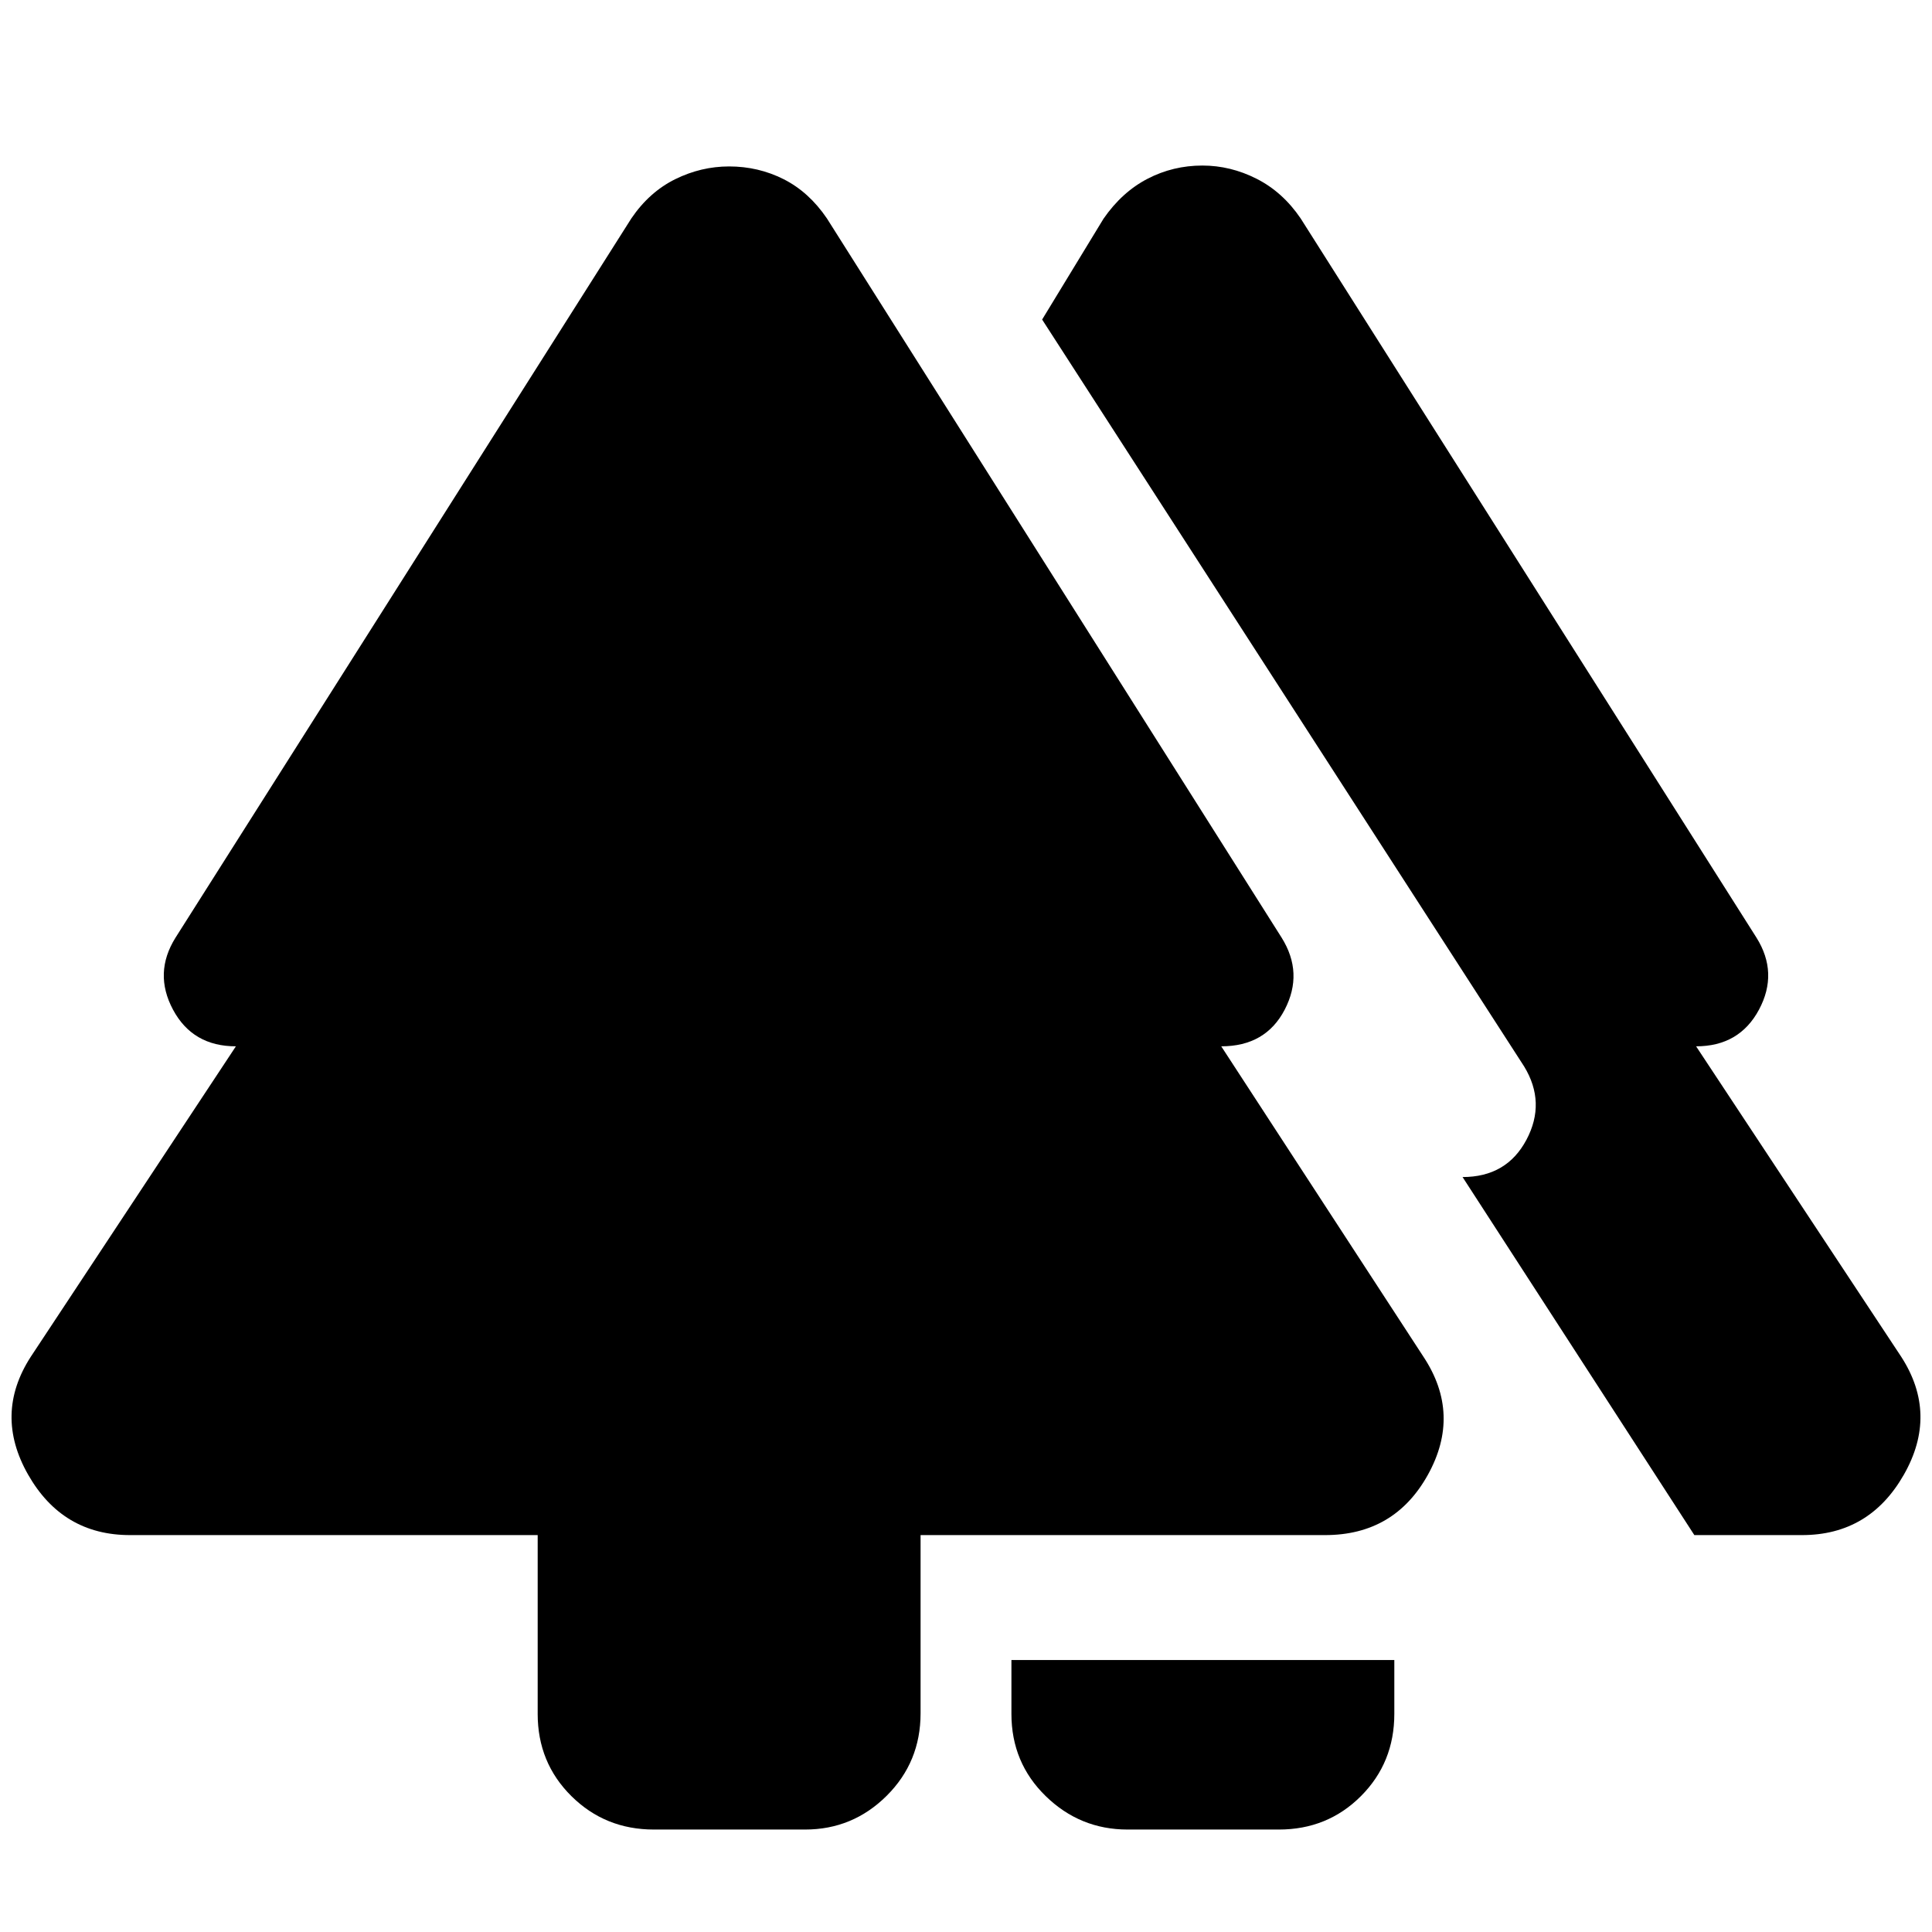 <svg xmlns="http://www.w3.org/2000/svg" height="20" viewBox="0 -960 960 960" width="20"><path d="M502.57-108.39v-26.74h190.26v26.74q0 24.26-16.59 40.87-16.59 16.61-40.8 16.61h-75.13q-23.66 0-40.7-16.61-17.04-16.61-17.04-40.87Zm-235.4 0v-88.83H64.61q-33.52 0-50.63-30.02t1.28-58.54l101.96-154.31q-21.5 0-31.25-18.21-9.75-18.22 1.25-35.79l226.5-357.39q8.93-13.13 21.79-19.48 12.87-6.34 26.79-6.34 14.5 0 27.08 6.34 12.58 6.35 21.5 19.48l225.95 357.39q11 17.57 1.53 35.79-9.47 18.21-31.53 18.21l100.52 154.31q18.82 28.52 2.19 58.54t-51.11 30.02h-201v88.57q0 24.22-16.86 40.98-16.87 16.76-40.53 16.76h-75.12q-24.22 0-40.99-16.61-16.76-16.61-16.76-40.87Zm574.74-88.83L726.74-375.13q21.89 0 31.73-18.5t-1.16-36.5L517.83-801.22l30.52-50.13q9.19-13.26 21.86-19.82 12.66-6.57 27.24-6.57 14.01 0 26.95 6.57 12.95 6.56 21.88 19.69l226.5 357.39q11 17.57 1.25 35.79-9.75 18.21-31.25 18.21l101.96 154.31q18.39 28.52 1.28 58.54t-50.63 30.02h-53.48Z"/></svg>